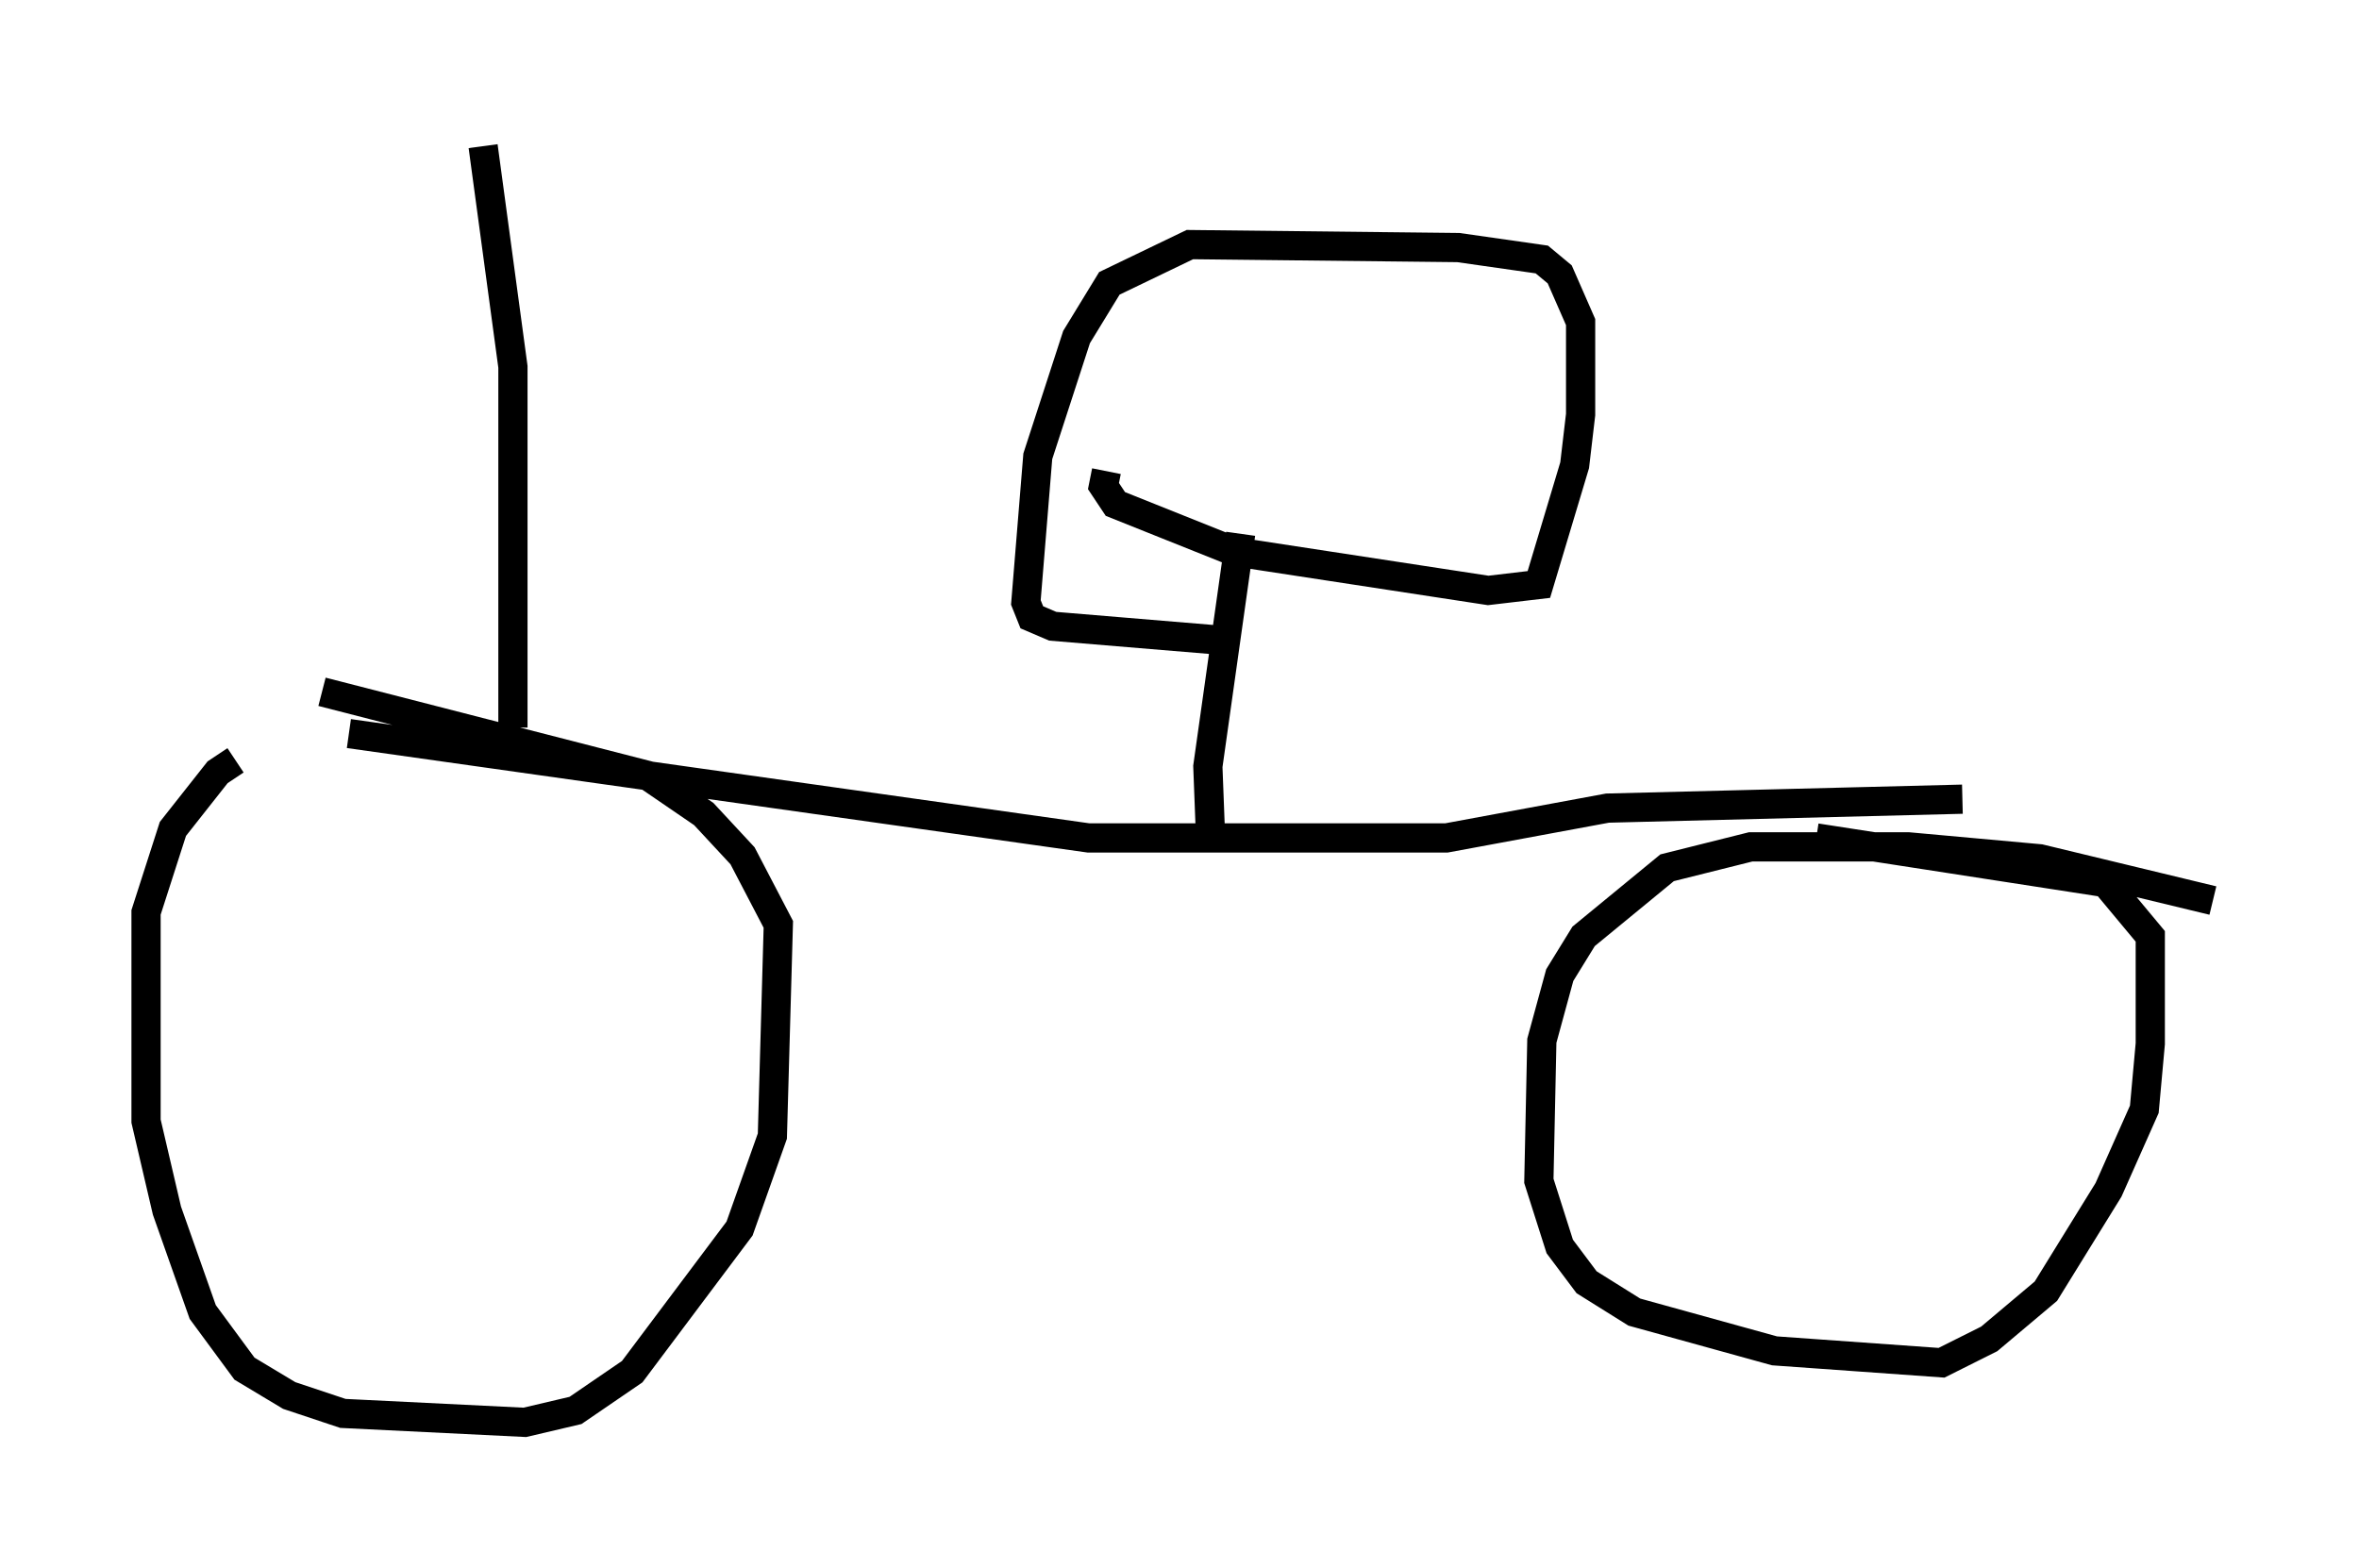 <?xml version="1.0" encoding="utf-8" ?>
<svg baseProfile="full" height="53.692" version="1.1" width="80.745" xmlns="http://www.w3.org/2000/svg" xmlns:ev="http://www.w3.org/2001/xml-events" xmlns:xlink="http://www.w3.org/1999/xlink"><defs /><rect fill="white" height="53.692" width="80.745" x="0" y="0" /><path d="M11.635, 26.029 m-3.573, 0.0 l-0.613, 0.408 -1.531, 1.94 l-0.919, 2.858 0.0, 7.146 l0.715, 3.063 1.225, 3.471 l1.429, 1.94 1.531, 0.919 l1.838, 0.613 6.227, 0.306 l1.735, -0.408 1.94, -1.327 l3.675, -4.9 1.123, -3.165 l0.204, -7.248 -1.225, -2.348 l-1.327, -1.429 -1.94, -1.327 l-11.127, -2.858 m64.722, 7.146 l-5.921, -1.429 -4.492, -0.408 l-5.41, 0.0 -2.858, 0.715 l-2.858, 2.348 -0.817, 1.327 l-0.613, 2.246 -0.102, 4.798 l0.715, 2.246 0.919, 1.225 l1.633, 1.021 4.798, 1.327 l5.717, 0.408 1.633, -0.817 l1.94, -1.633 2.144, -3.471 l1.225, -2.756 0.204, -2.246 l0.0, -3.675 -1.531, -1.838 l-9.902, -1.531 m-50.226, -3.573 l25.317, 3.573 12.25, 0.0 l5.513, -1.021 12.148, -0.306 m-49.613, -2.45 l0.0, -12.352 -1.021, -7.554 m24.909, 23.888 l-0.102, -2.654 1.123, -7.963 m-4.594, -2.144 l-0.102, 0.51 0.408, 0.613 l4.083, 1.633 8.677, 1.327 l1.735, -0.204 1.225, -4.083 l0.204, -1.735 0.0, -3.165 l-0.715, -1.633 -0.613, -0.51 l-2.858, -0.408 -9.188, -0.102 l-2.756, 1.327 -1.123, 1.838 l-1.327, 4.083 -0.408, 5.002 l0.204, 0.51 0.715, 0.306 l6.125, 0.51 " fill="none" stroke="black" stroke-width="1" /></svg>